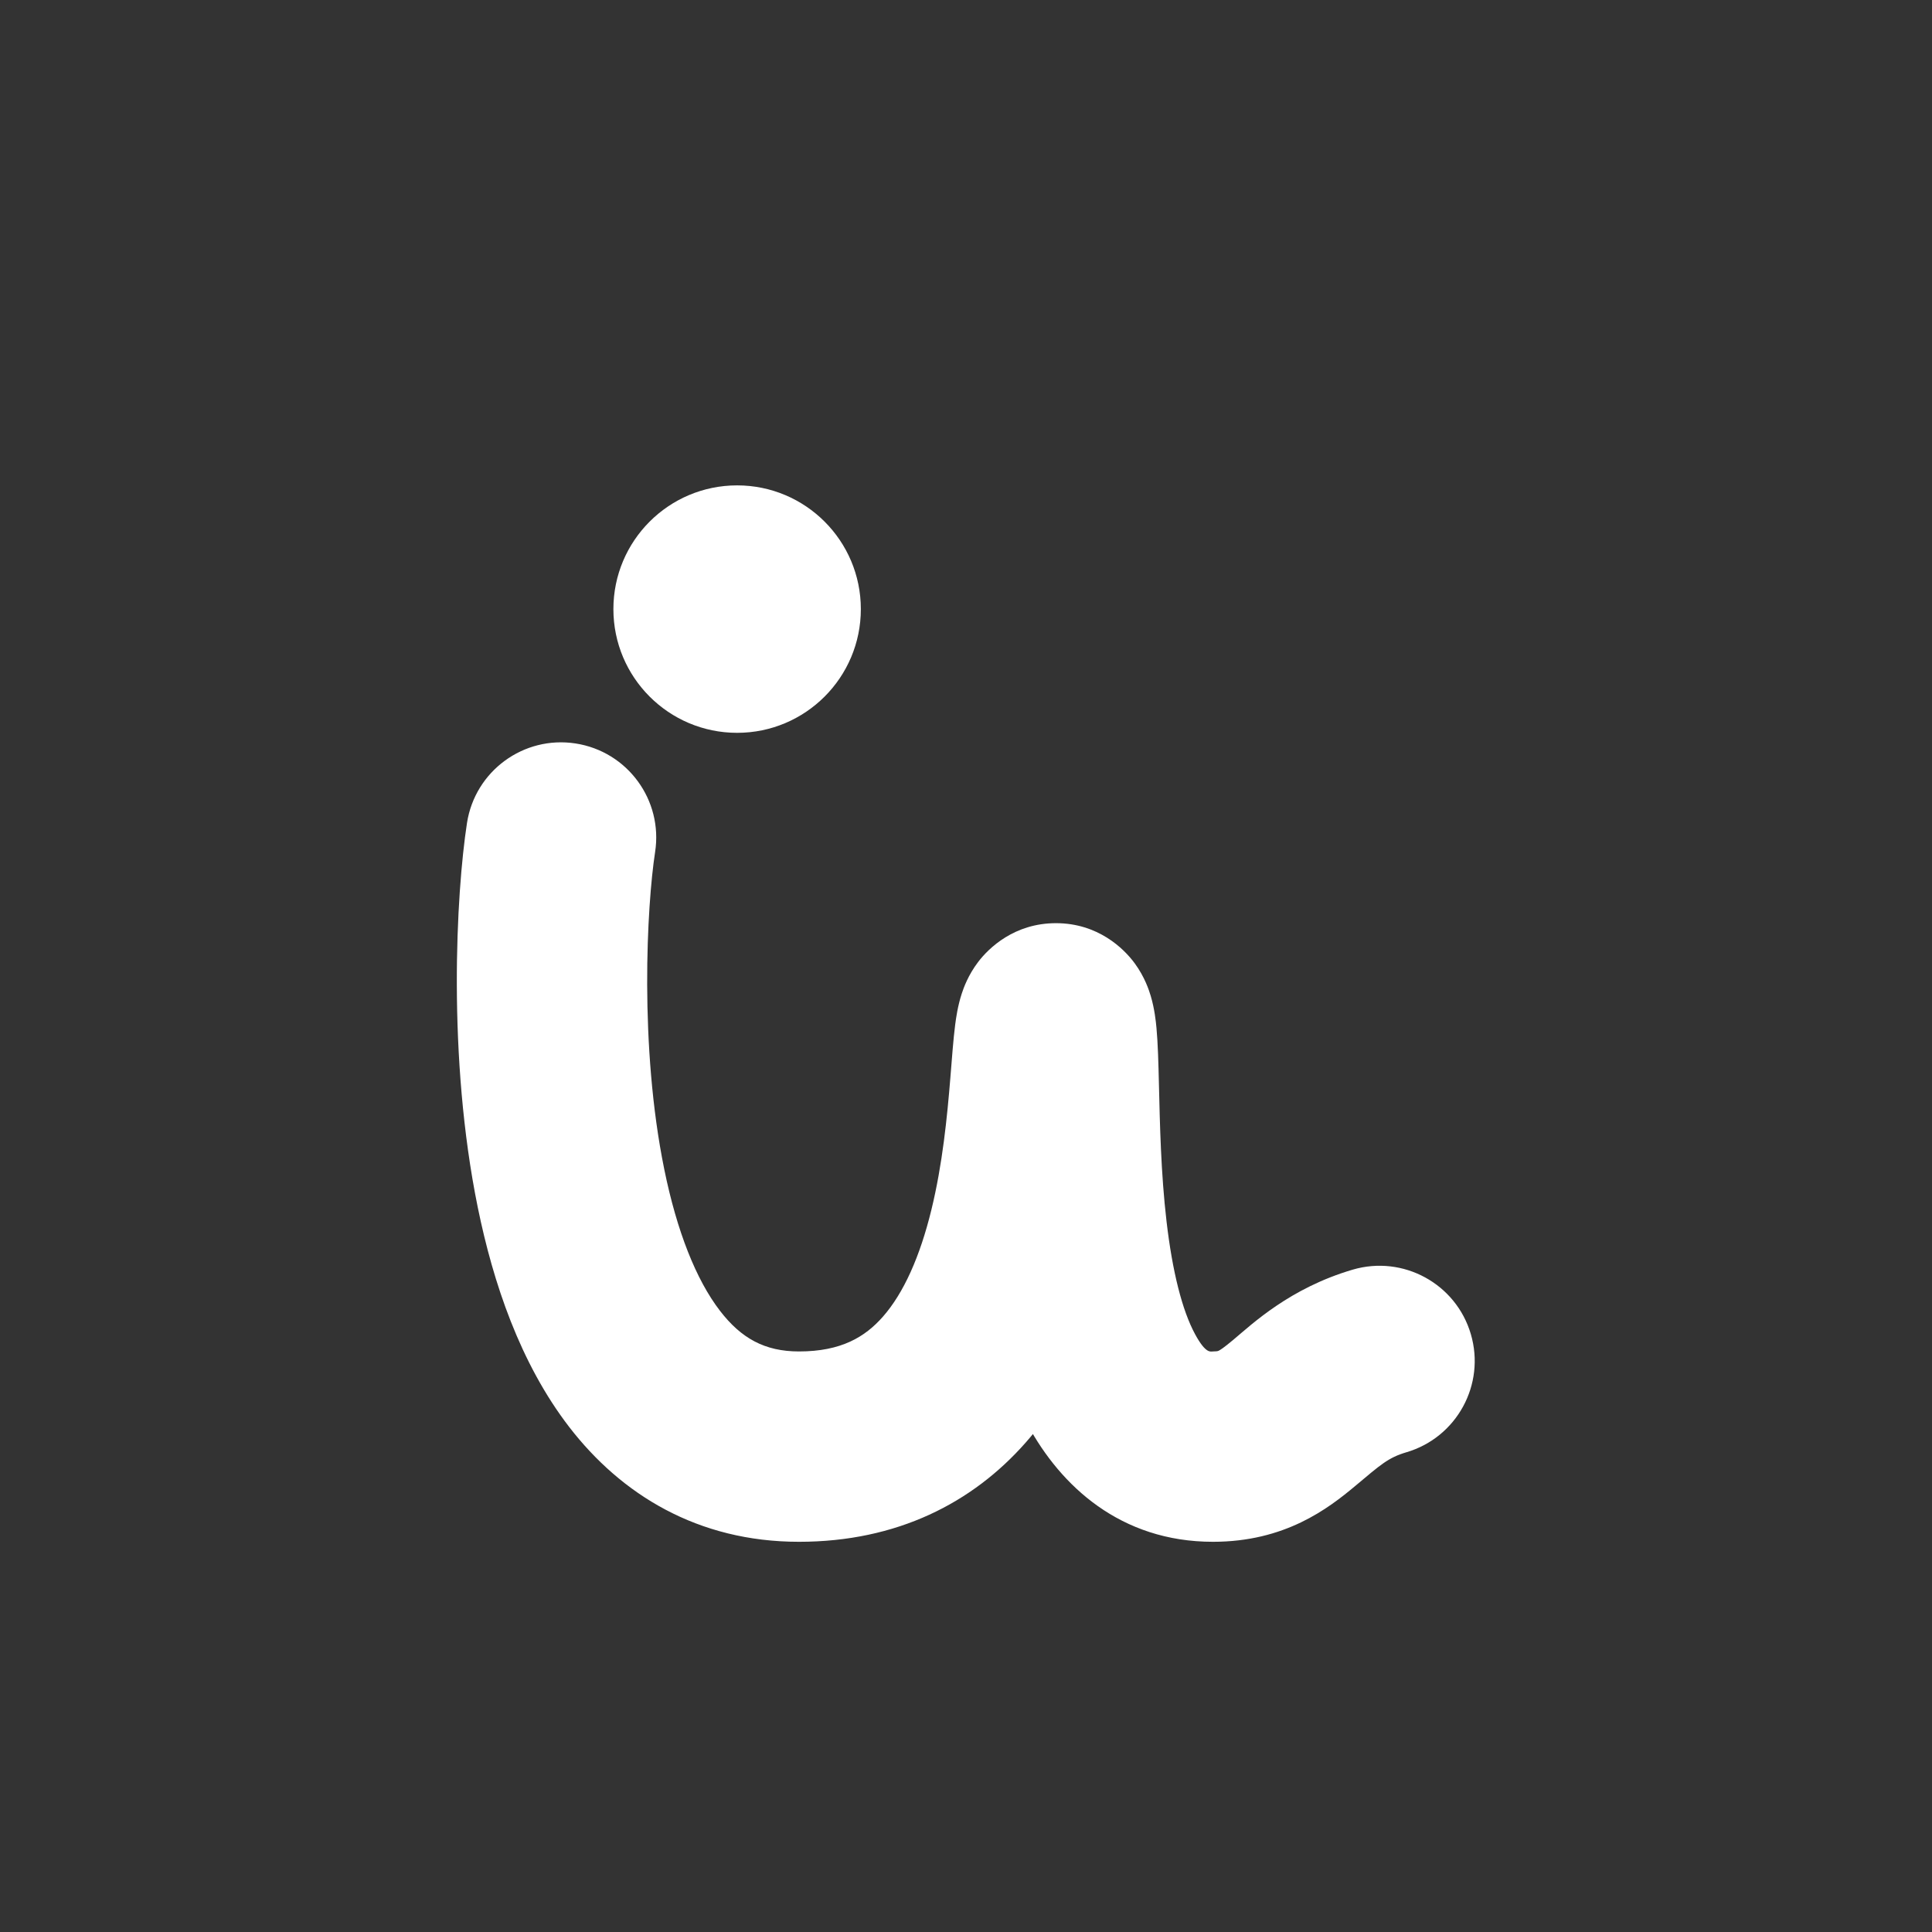<svg width="203" height="203" viewBox="0 0 203 203" fill="none" xmlns="http://www.w3.org/2000/svg">
<rect x="0" y="0" width="203" height="203" fill="#333333" stroke="none"/>
<path d="M68.834 89.521C69.674 84.062 65.93 78.956 60.471 78.116C55.012 77.276 49.907 81.021 49.067 86.479L68.834 89.521ZM147.772 152.594C153.071 151.035 156.103 145.477 154.544 140.178C152.986 134.88 147.428 131.848 142.129 133.406L147.772 152.594ZM49.067 86.479C47.933 93.849 46.979 111.076 50.203 126.874C51.812 134.759 54.643 143.228 59.802 149.929C65.261 157.019 73.294 162 83.951 162V142C80.341 142 77.866 140.606 75.65 137.728C73.134 134.46 71.123 129.366 69.799 122.876C67.156 109.924 67.968 95.151 68.834 89.521L49.067 86.479ZM83.951 162C94.264 162 102.193 157.902 107.765 151.581C113.008 145.633 115.737 138.227 117.29 131.874C118.866 125.425 119.444 119.124 119.793 114.843C119.983 112.501 120.08 111.14 120.199 110.224C120.268 109.696 120.265 110 120.063 110.617C119.98 110.871 119.62 111.968 118.696 113.183C117.713 114.476 115.166 117 110.951 117V97C106.579 97 103.89 99.612 102.777 101.075C101.724 102.461 101.247 103.81 101.056 104.394C100.638 105.669 100.458 106.94 100.366 107.643C100.165 109.188 100.011 111.343 99.859 113.219C99.52 117.376 99.035 122.325 97.862 127.125C96.664 132.023 94.956 135.867 92.761 138.356C90.896 140.473 88.387 142 83.951 142V162ZM110.951 117C106.691 117 104.116 114.429 103.103 113.051C102.17 111.781 101.827 110.636 101.745 110.363C101.547 109.698 101.554 109.361 101.6 109.858C101.675 110.673 101.72 112.046 101.774 114.272C101.873 118.397 101.986 124.495 102.705 130.659C103.404 136.647 104.781 143.81 107.997 149.738C111.448 156.099 117.698 162 127.451 162V142C127.203 142 126.703 142.276 125.576 140.2C124.214 137.69 123.185 133.603 122.571 128.341C121.977 123.255 121.872 118.103 121.768 113.791C121.72 111.798 121.667 109.655 121.514 108.009C121.446 107.276 121.306 105.972 120.911 104.648C120.731 104.045 120.278 102.648 119.219 101.207C118.081 99.659 115.366 97 110.951 97V117ZM127.451 162C135.007 162 139.539 158.529 142.435 156.103C145.065 153.899 145.868 153.154 147.772 152.594L142.129 133.406C135.533 135.346 131.586 139.101 129.591 140.772C128.531 141.66 128.192 141.856 128.039 141.929C128 141.948 127.982 141.954 127.95 141.961C127.913 141.969 127.764 142 127.451 142V162Z" fill="white"/>
<circle cx="77.451" cy="64" r="13" fill="white"/>
</svg>

